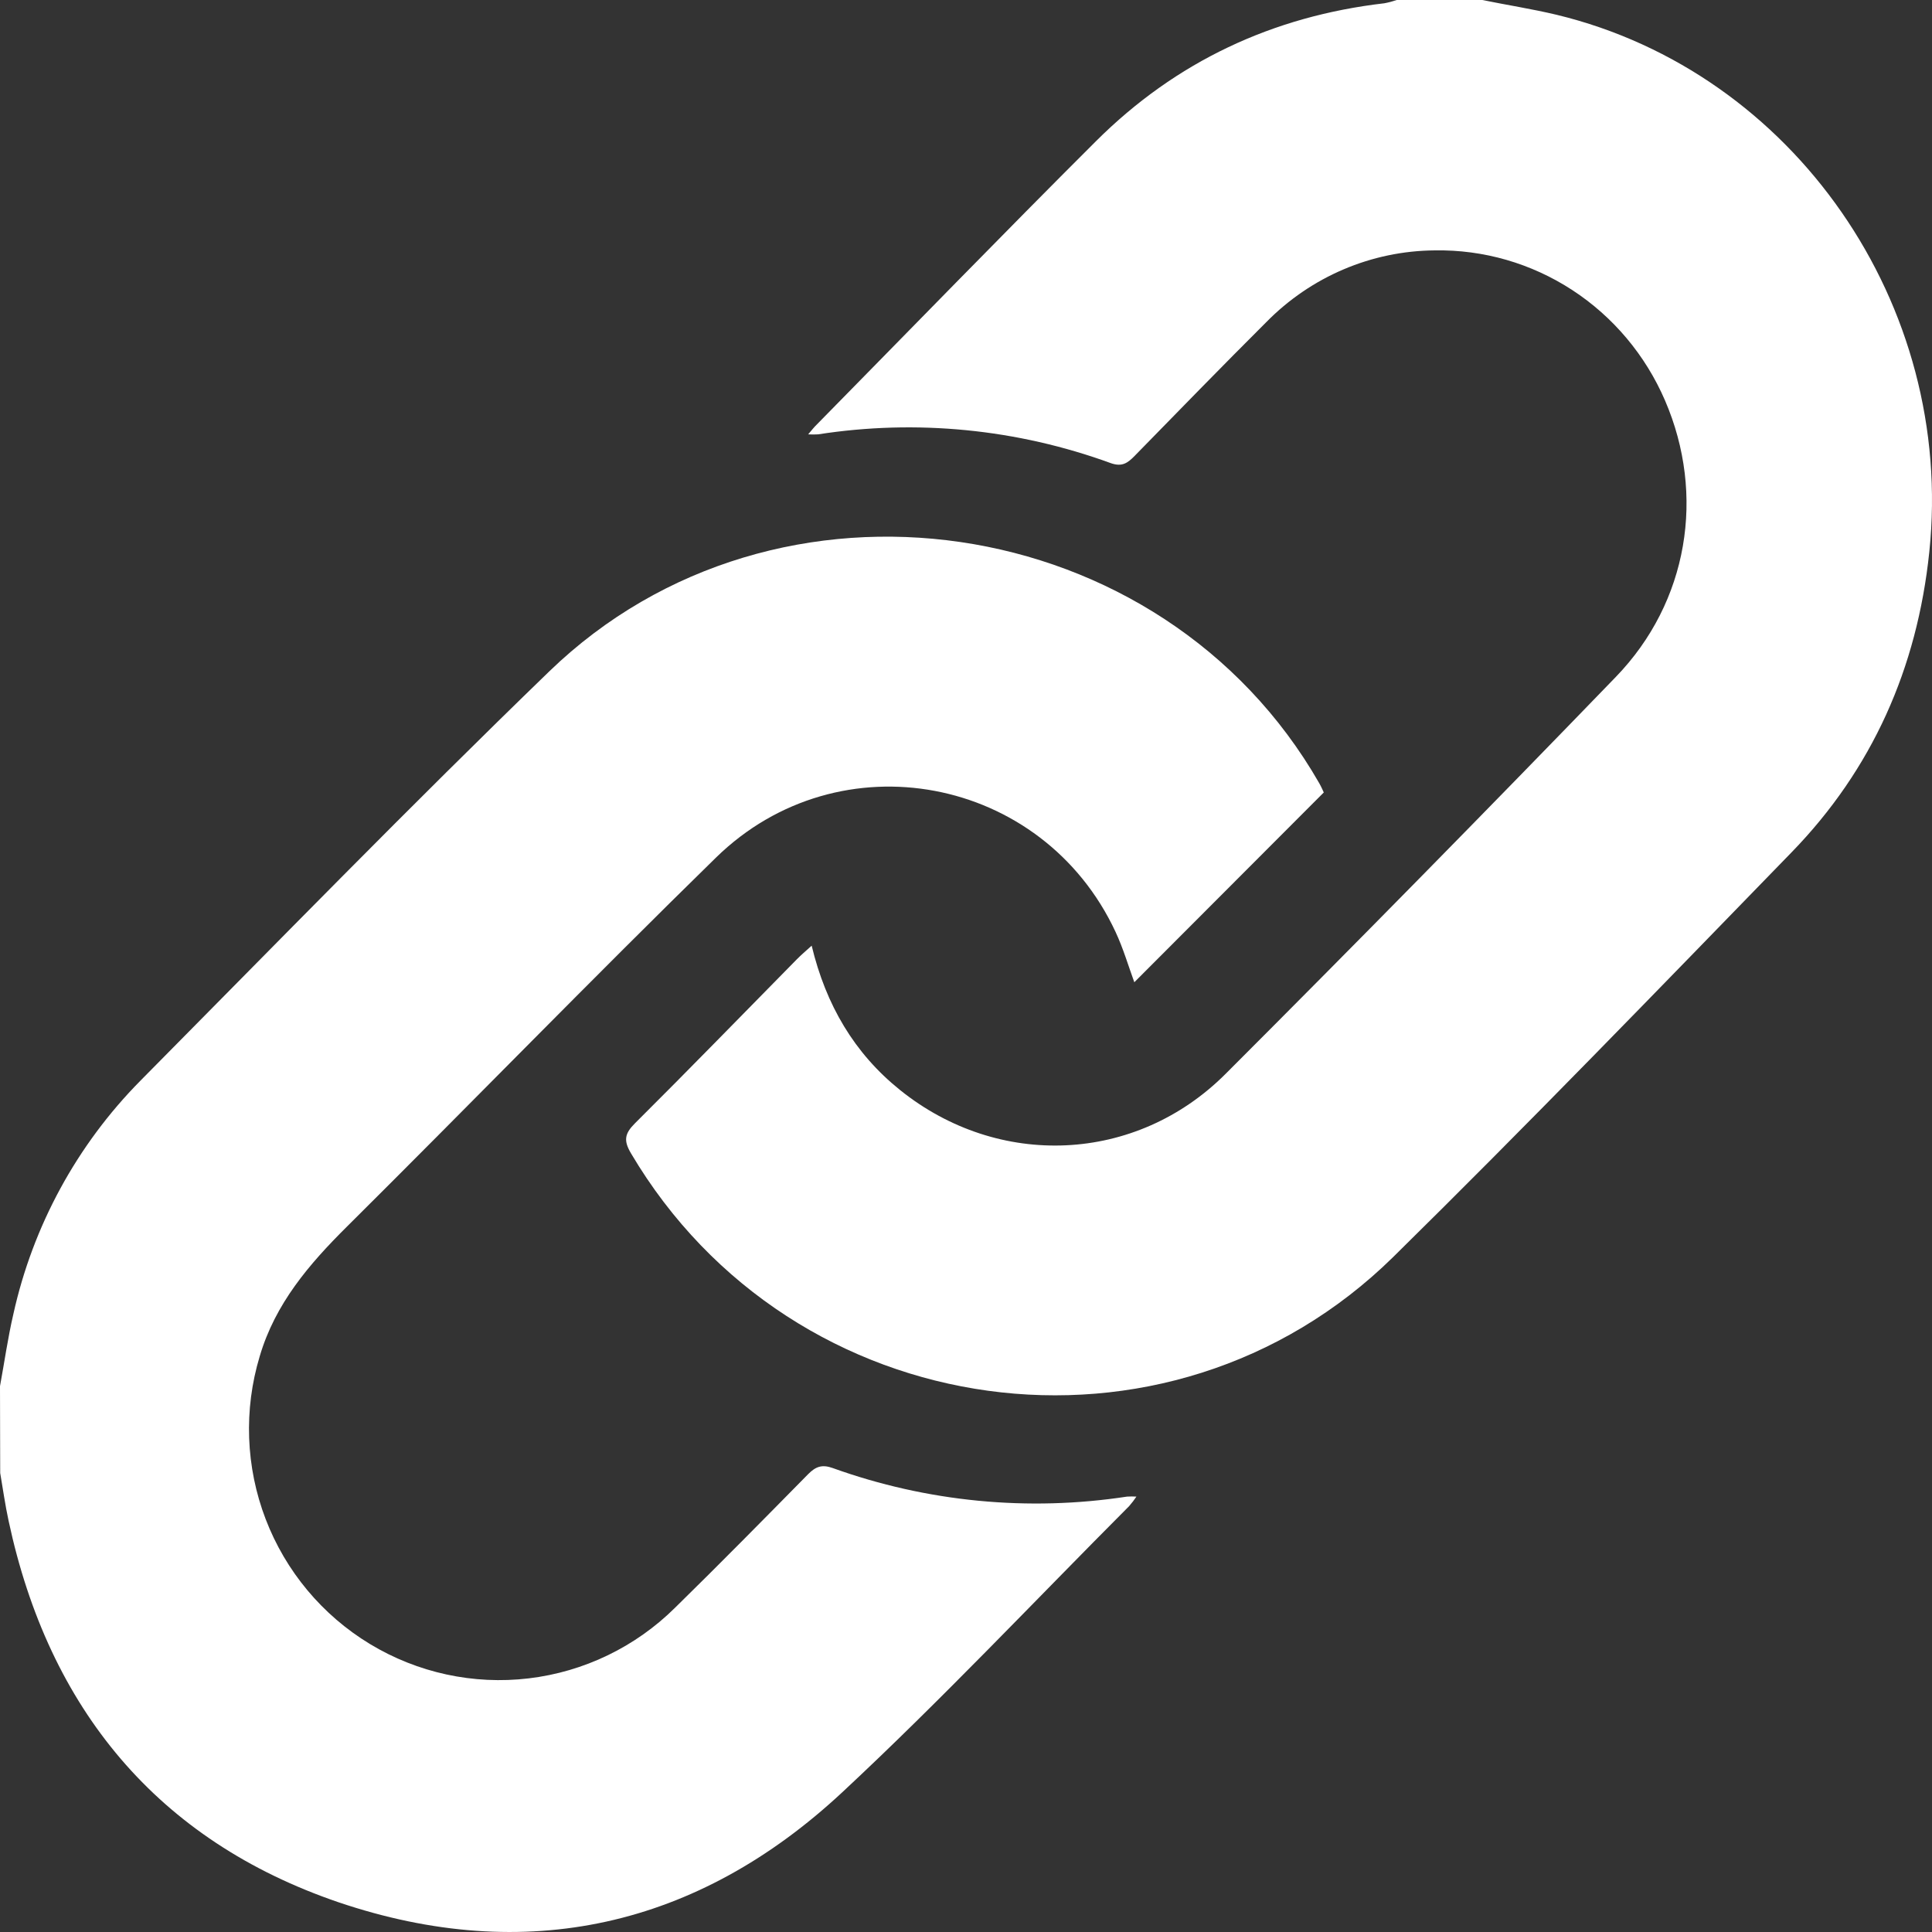 <svg width="108" height="108" viewBox="0 0 108 108" fill="none" xmlns="http://www.w3.org/2000/svg">
<rect x="0" y="0" width="108" height="108" fill="#333333" stroke="none"/>
<path d="M82.858 0C84.242 0.282 85.626 0.496 87.01 0.825C100.281 4.032 109.291 17.044 107.849 30.856C107.17 37.358 104.663 43.003 100.148 47.647C92.774 55.235 85.416 62.852 77.879 70.269C65.275 82.658 44.301 79.747 35.272 64.471C34.851 63.759 34.915 63.373 35.49 62.798C38.535 59.769 41.528 56.688 44.542 53.627C44.78 53.385 45.038 53.166 45.373 52.864C46.17 56.181 47.756 58.879 50.314 60.934C55.817 65.358 63.495 65.048 68.511 60.03C75.845 52.694 83.117 45.297 90.327 37.839C94.374 33.657 95.353 27.665 93.075 22.386C91.983 19.854 90.179 17.706 87.89 16.214C85.601 14.721 82.93 13.95 80.212 13.997C76.67 14.021 73.28 15.465 70.778 18.016C68.306 20.482 65.87 22.985 63.429 25.483C63.039 25.883 62.723 26.114 62.092 25.889C56.854 23.978 51.23 23.426 45.73 24.281C45.545 24.291 45.361 24.291 45.176 24.281C45.411 23.999 45.533 23.853 45.672 23.718C50.865 18.438 56.022 13.124 61.262 7.896C65.738 3.432 71.155 0.907 77.386 0.183C77.62 0.139 77.852 0.077 78.078 0H82.858Z" fill="white"/>
<path d="M0 77.488C0.247 76.147 0.437 74.794 0.745 73.468C1.837 68.528 4.302 63.999 7.854 60.407C15.435 52.749 22.959 45.024 30.703 37.532C43.398 25.253 64.958 28.444 73.745 43.779C73.865 43.987 73.958 44.212 74 44.299L63.409 54.908C63.087 54.028 62.795 53.028 62.361 52.097C58.293 43.363 46.928 41.19 40.025 47.939C33.073 54.737 26.296 61.714 19.395 68.568C17.276 70.671 15.385 72.877 14.519 75.815C13.617 78.802 13.734 82.006 14.85 84.919C15.966 87.832 18.018 90.29 20.681 91.902C23.345 93.514 26.468 94.19 29.557 93.822C32.646 93.454 35.525 92.064 37.738 89.871C40.246 87.414 42.709 84.912 45.172 82.41C45.592 81.986 45.945 81.848 46.547 82.064C51.815 83.959 57.471 84.508 63.003 83.661C63.177 83.65 63.352 83.65 63.527 83.661C63.402 83.848 63.266 84.026 63.118 84.195C57.794 89.536 52.605 95.046 47.088 100.185C38.982 107.739 29.378 109.875 18.927 106.339C8.795 102.884 2.723 95.504 0.482 85.022C0.289 84.136 0.165 83.237 0.011 82.343L0 77.488Z" fill="white"/>
</svg>
